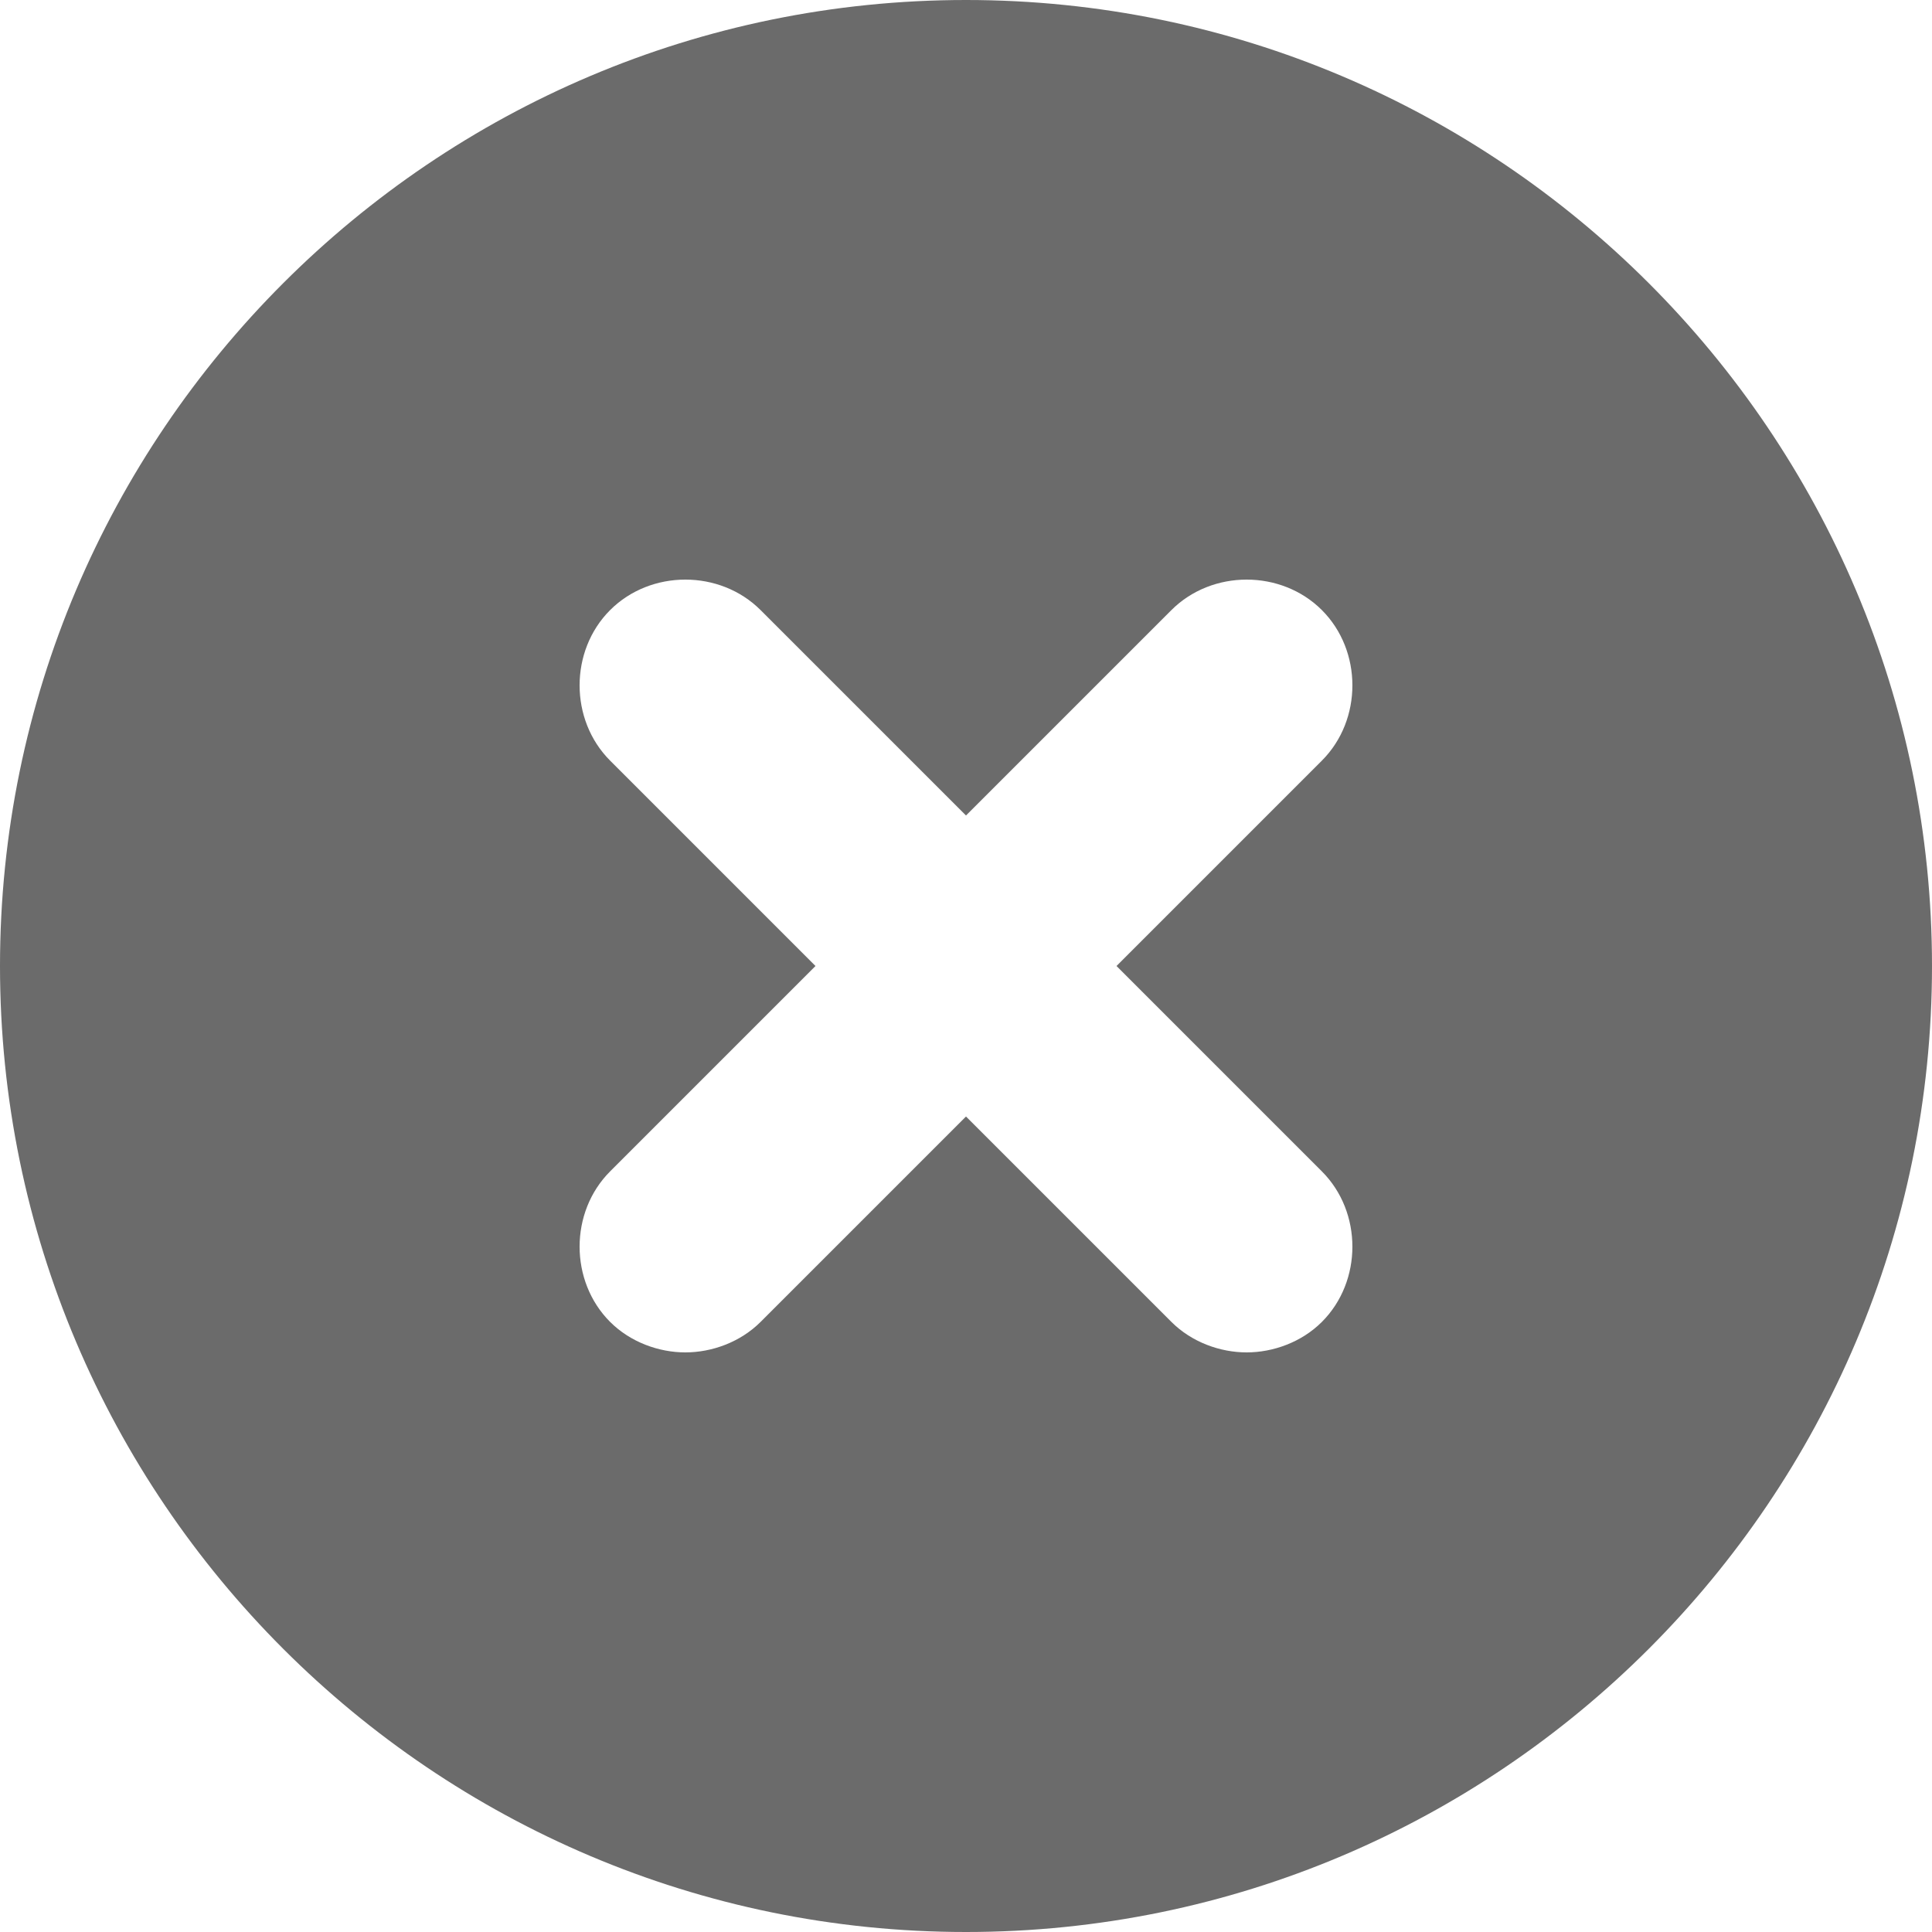 <svg width="137" height="137" viewBox="0 0 137 137" fill="none" xmlns="http://www.w3.org/2000/svg">
<path d="M68.5 0C30.717 0 0 30.717 0 68.5C0 106.283 30.717 137 68.5 137C106.283 137 137 106.283 137 68.5C137 30.717 106.283 0 68.5 0ZM93.737 83.065C96.621 85.95 96.621 90.853 93.737 93.737C92.295 95.179 90.276 95.9 88.401 95.9C86.526 95.9 84.507 95.179 83.065 93.737L68.5 79.172L53.935 93.737C52.493 95.179 50.474 95.9 48.599 95.9C46.724 95.9 44.705 95.179 43.263 93.737C40.379 90.853 40.379 85.95 43.263 83.065L57.828 68.5L43.263 53.935C40.379 51.05 40.379 46.147 43.263 43.263C46.147 40.379 51.05 40.379 53.935 43.263L68.5 57.828L83.065 43.263C85.95 40.379 90.853 40.379 93.737 43.263C96.621 46.147 96.621 51.05 93.737 53.935L79.172 68.5L93.737 83.065Z" fill="#6B6B6B"/>
</svg>
